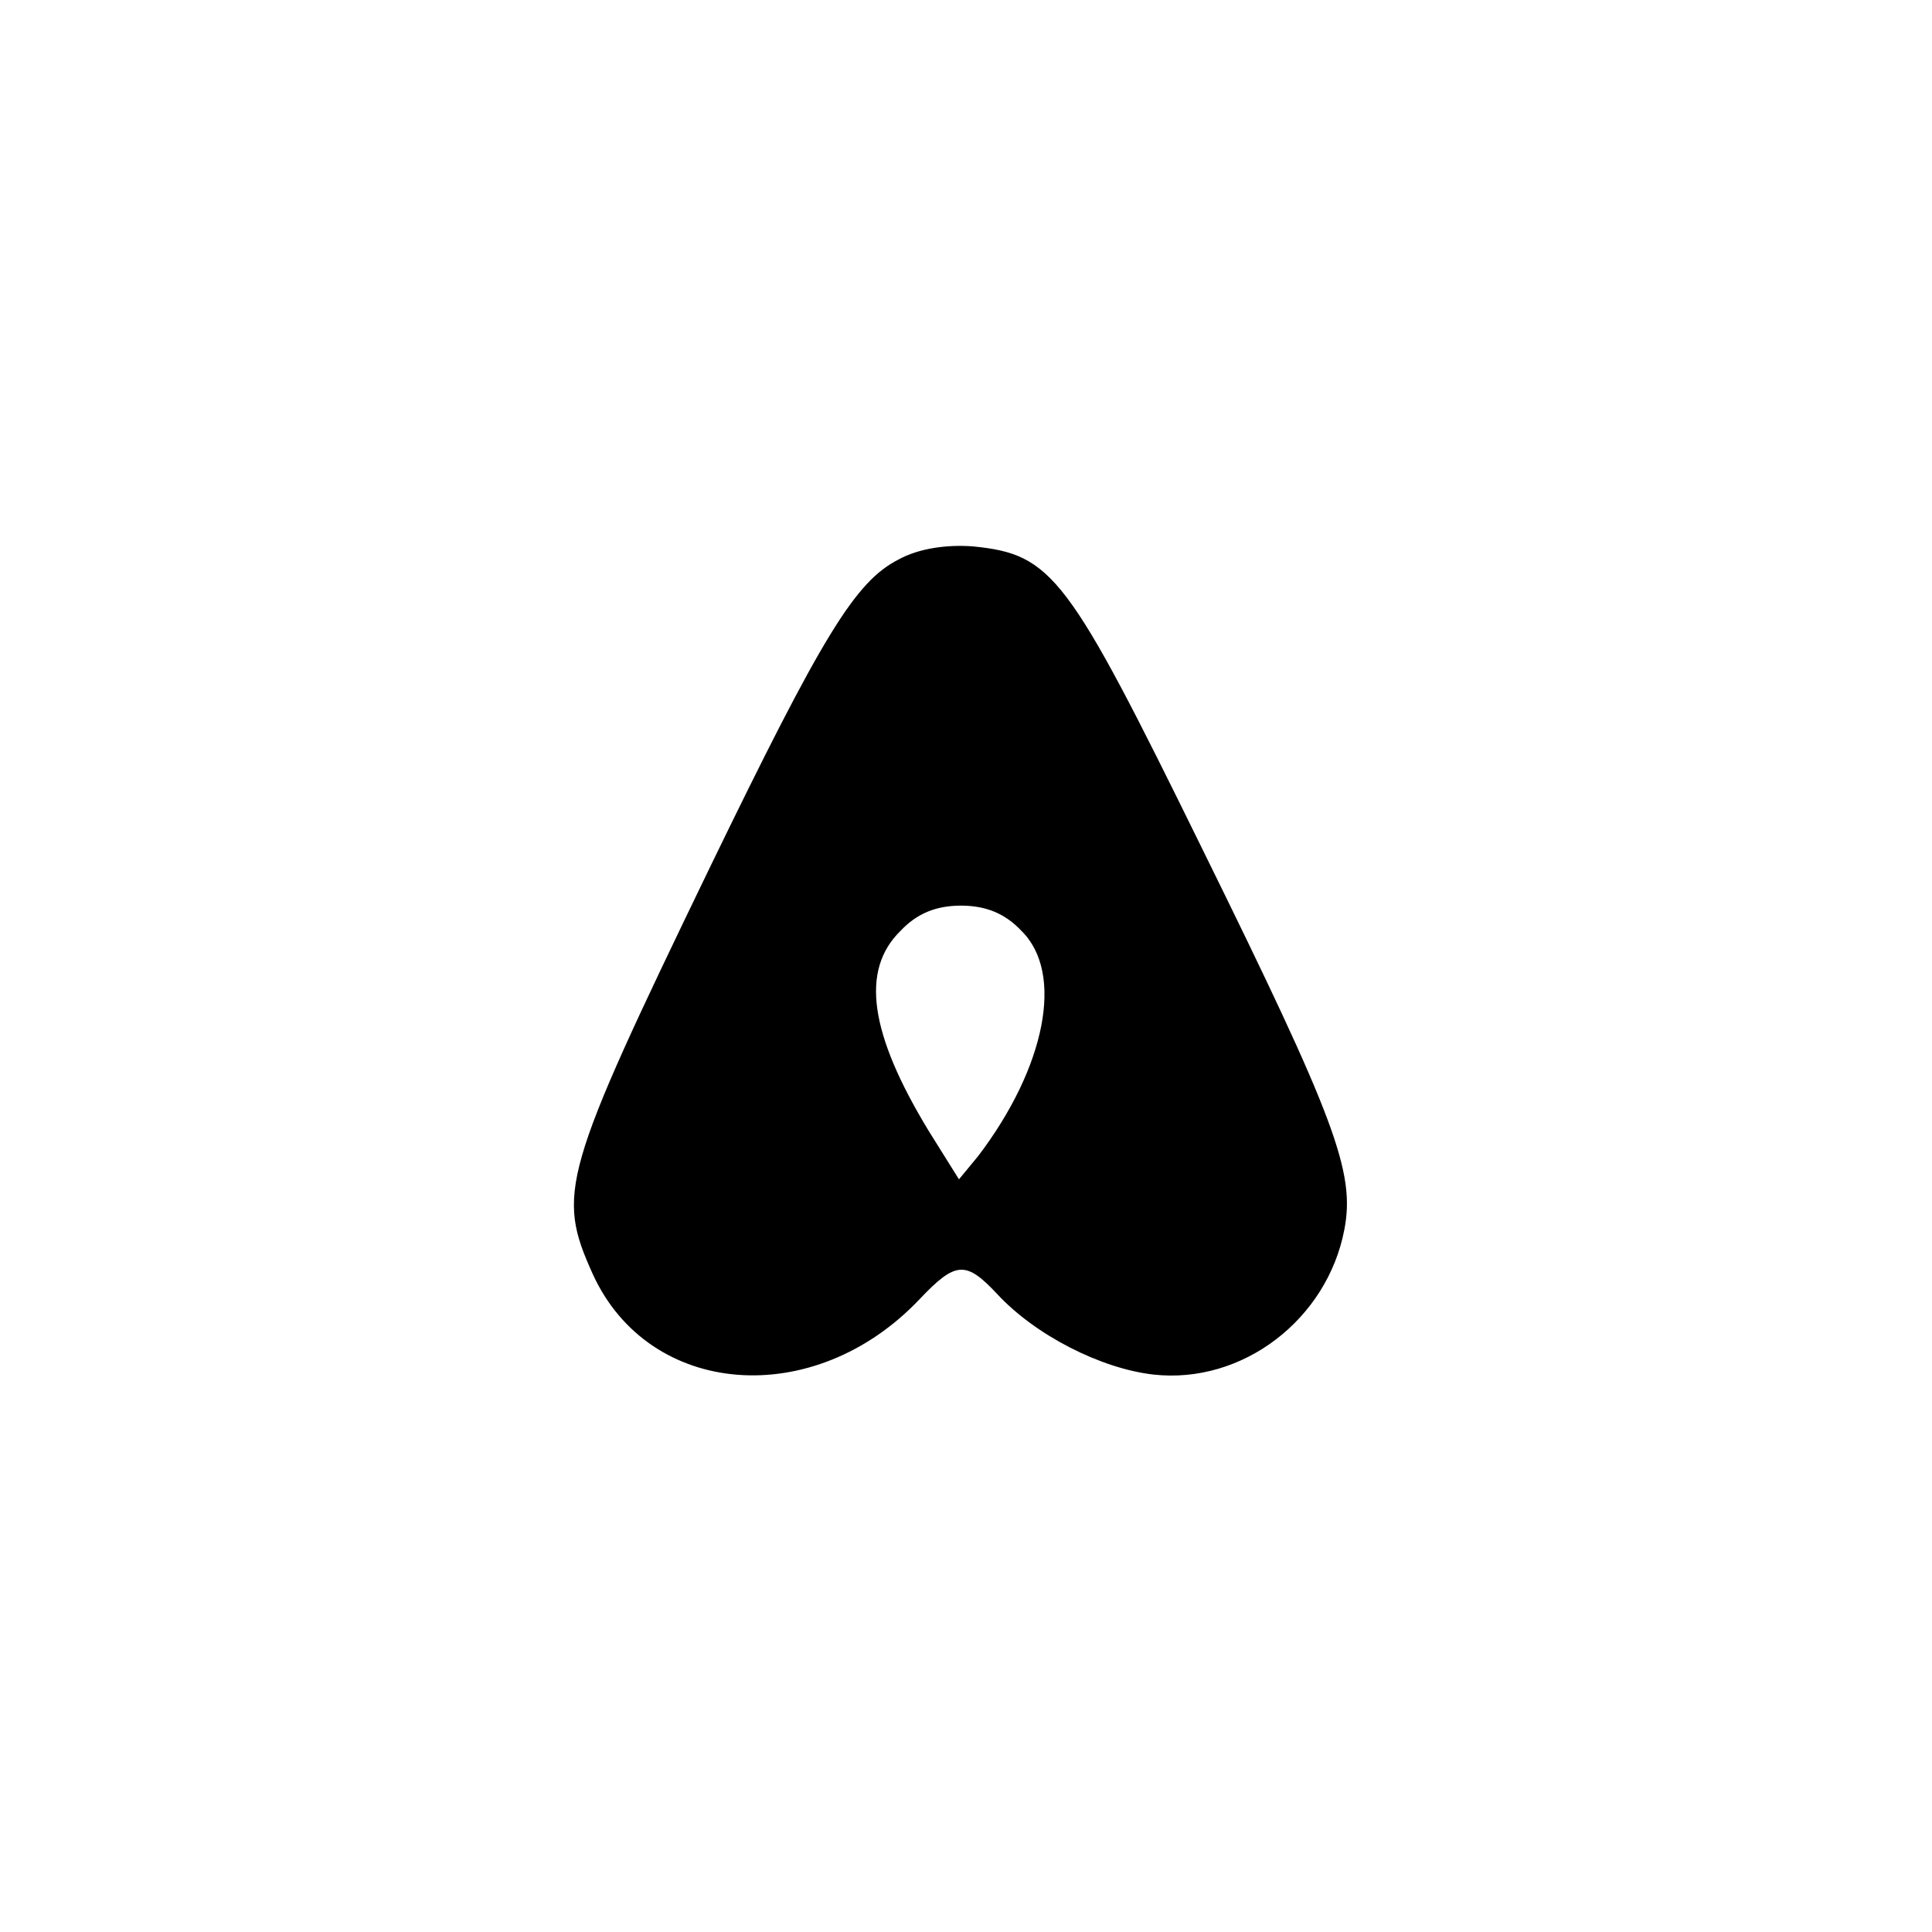 <?xml version="1.0" standalone="no"?>
<!DOCTYPE svg PUBLIC "-//W3C//DTD SVG 20010904//EN"
 "http://www.w3.org/TR/2001/REC-SVG-20010904/DTD/svg10.dtd">
<svg version="1.0" xmlns="http://www.w3.org/2000/svg"
 width="192pt" height="192pt" viewBox="0 0 192 192"
 preserveAspectRatio="xMidYMid meet">
<g transform="translate(0,192) scale(0.1,-0.1)"
fill="#000000" stroke="none">
811 c445 -92 729 -532 635 -987 -62 -301 -295 -546 -601 -630 -91 -26 -329
-26 -420 0 -291 80 -516 305 -596 596 -26 91 -26 329 0 420 120 433 542 692
982 601z"/>
<path d="M893 1364 c-43 -22 -75 -74 -188 -307 -147 -304 -152 -323 -116 -403
56 -123 220 -136 325 -25 36 38 46 38 77 5 38 -41 103 -74 155 -80 89 -10 173
55 190 144 11 57 -9 110 -141 378 -134 273 -149 293 -228 301 -26 2 -54 -2
-74 -13z m122 -369 c43 -42 24 -136 -43 -224 l-19 -23 -30 48 c-59 97 -68 160
-28 199 16 17 35 25 60 25 25 0 44 -8 60 -25z"/>
</g>
</svg>
